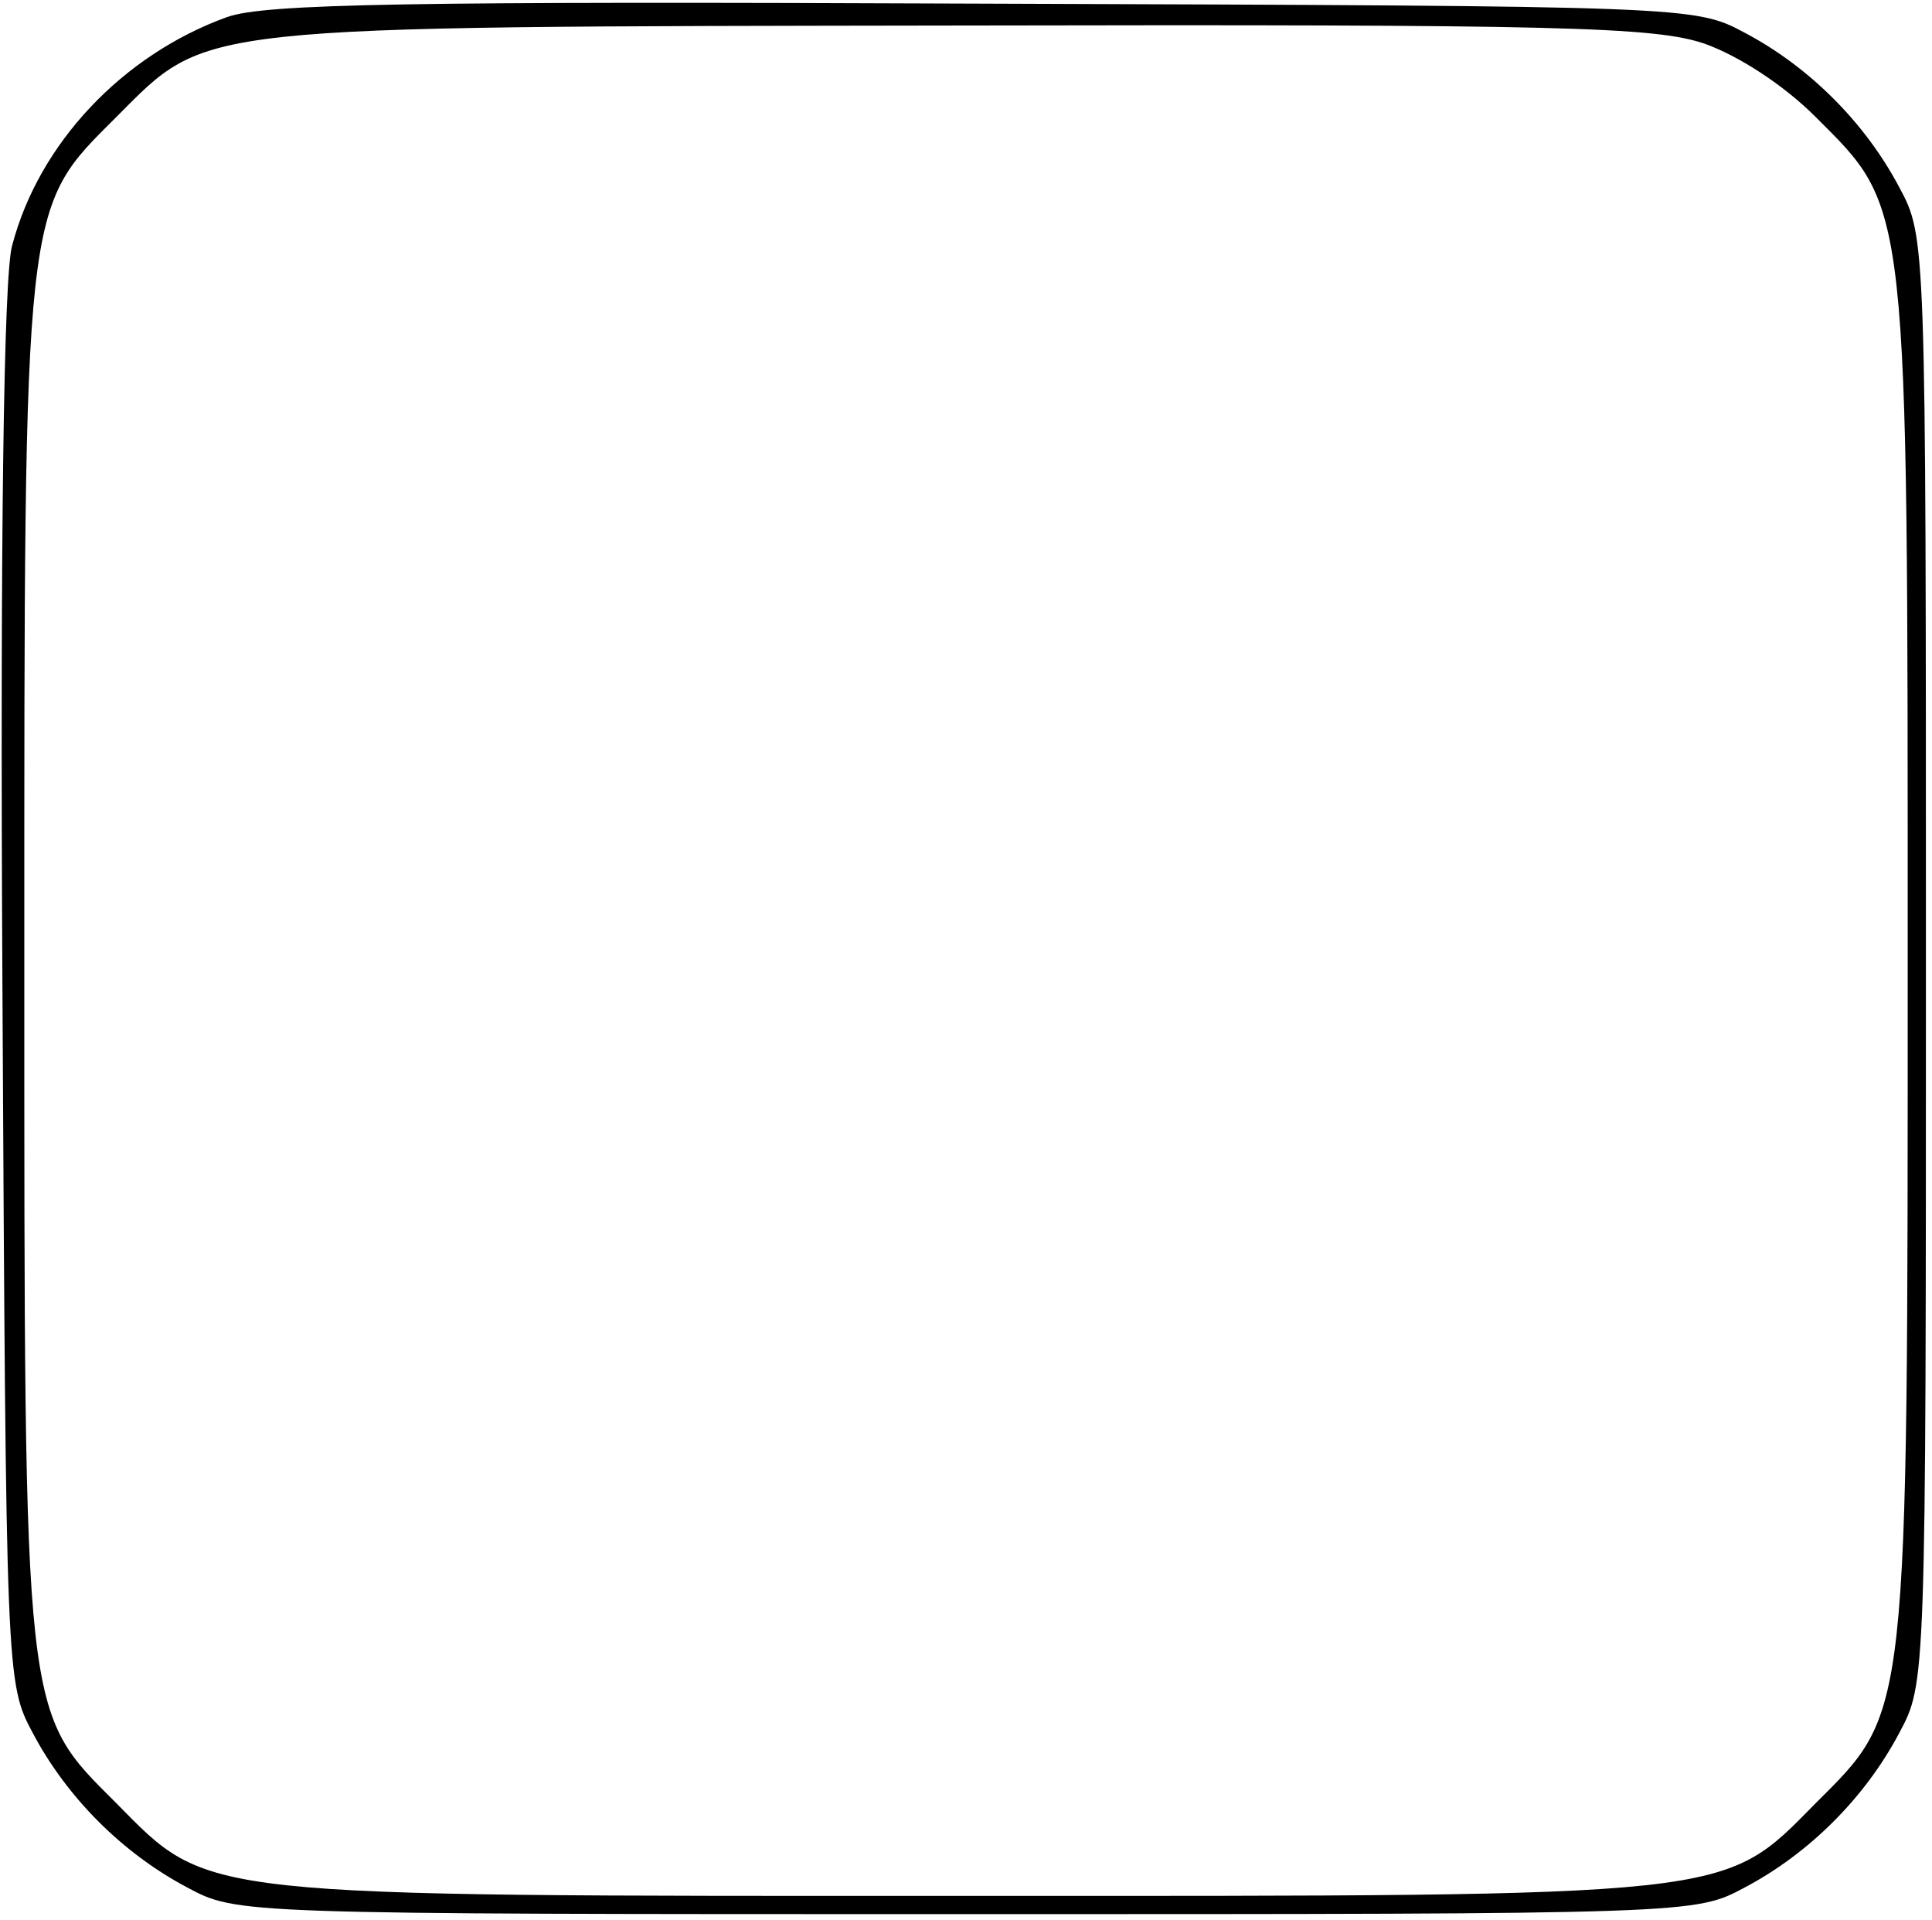 <?xml version="1.0" standalone="no"?>
<!DOCTYPE svg PUBLIC "-//W3C//DTD SVG 20010904//EN"
 "http://www.w3.org/TR/2001/REC-SVG-20010904/DTD/svg10.dtd">
<svg version="1.0" xmlns="http://www.w3.org/2000/svg"
 width="159pt" height="158pt" viewBox="0 0 159 158"
 preserveAspectRatio="xMidYMid meet">

<g transform="translate(0,158) scale(0.1,-0.1)"
fill="#000000" stroke="none">
<path d="M187 1566 c-86 -31 -155 -104 -177 -188 -7 -24 -10 -244 -8 -610 3
-569 3 -573 25 -614 28 -53 74 -99 127 -127 41 -22 41 -22 641 -22 600 0 600
0 641 22 53 28 99 74 127 127 22 41 22 41 22 636 0 595 0 595 -22 636 -28 53
-74 99 -127 127 -41 22 -44 22 -626 24 -474 2 -592 0 -623 -11z m1216 -22 c28
-10 65 -34 91 -60 77 -77 76 -64 76 -694 0 -630 1 -617 -76 -694 -77 -78 -63
-76 -699 -76 -636 0 -622 -2 -699 76 -77 77 -76 64 -76 694 0 630 -1 617 76
694 76 76 58 74 695 75 494 1 571 -1 612 -15z"/>
</g>
</svg>
